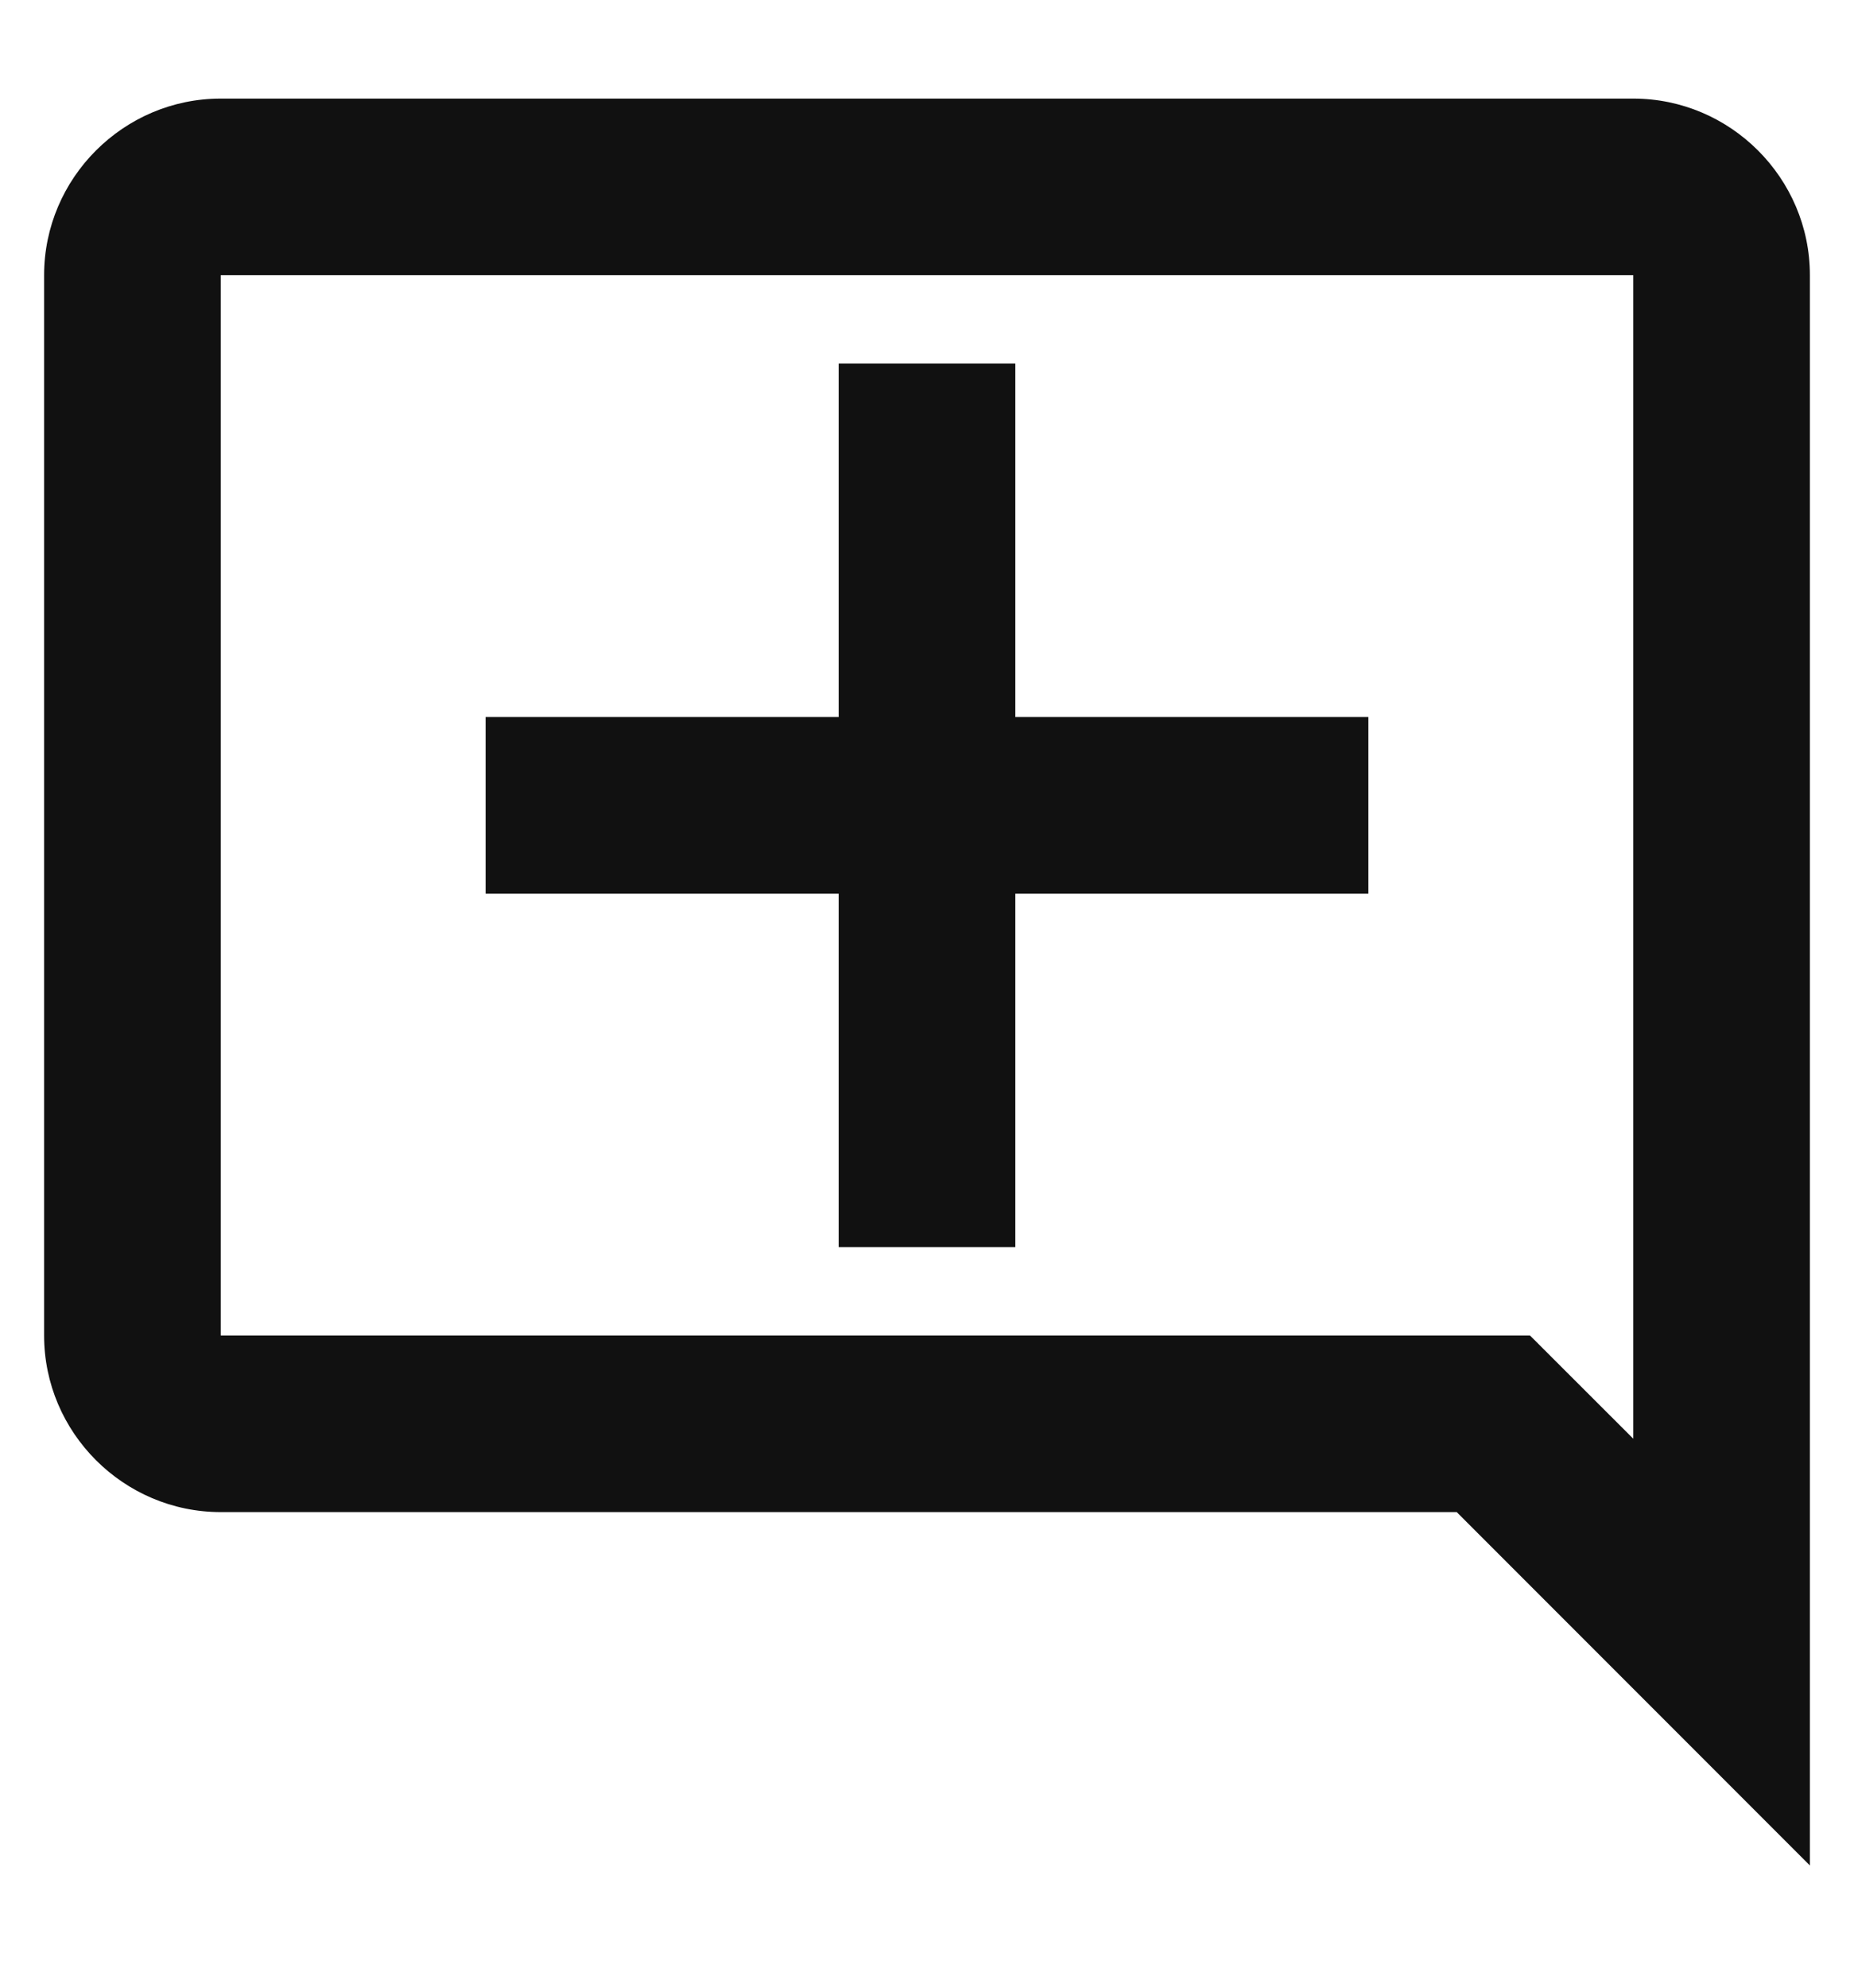 <svg width="14" height="15" viewBox="0 0 14 15" fill="none" xmlns="http://www.w3.org/2000/svg">
<path d="M13.667 2.077C13.667 1.344 13.067 0.744 12.333 0.744H1.667C0.933 0.744 0.333 1.344 0.333 2.077V10.078C0.333 10.811 0.933 11.411 1.667 11.411H11L13.667 14.078V2.077ZM12.333 10.857L11.553 10.078H1.667V2.077H12.333V10.857ZM7.667 2.744H6.333V5.411H3.667V6.744H6.333V9.411H7.667V6.744H10.333V5.411H7.667V2.744Z" fill="#111111"/>
</svg>
